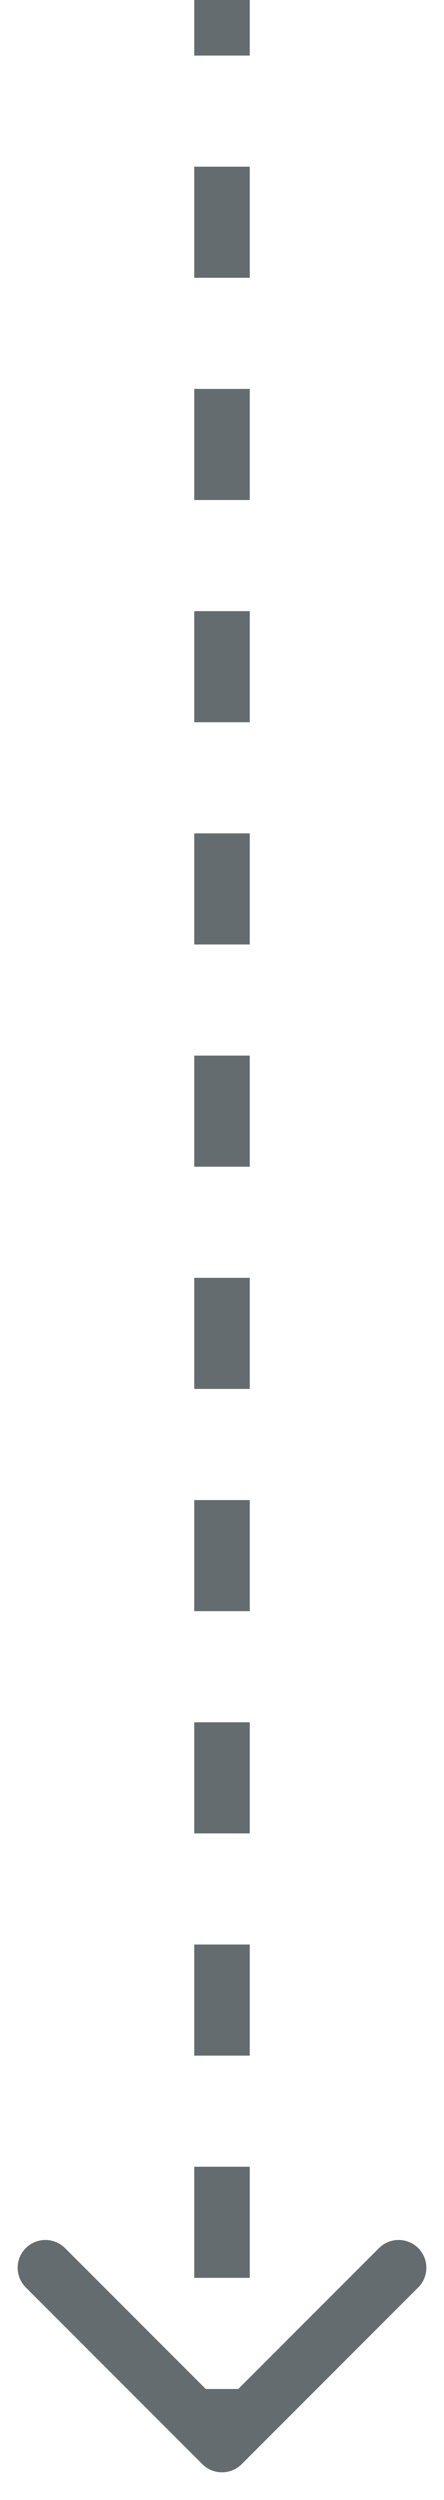 <svg width="8" height="45" viewBox="0 0 8 45" fill="none" xmlns="http://www.w3.org/2000/svg">
<path d="M3.646 44.354C3.842 44.549 4.158 44.549 4.354 44.354L7.536 41.172C7.731 40.976 7.731 40.66 7.536 40.465C7.34 40.269 7.024 40.269 6.828 40.465L4 43.293L1.172 40.465C0.976 40.269 0.66 40.269 0.464 40.465C0.269 40.66 0.269 40.976 0.464 41.172L3.646 44.354ZM3.5 3.47704e-08L3.5 1L4.5 1L4.5 -3.47704e-08L3.5 3.47704e-08ZM3.5 3L3.5 5L4.5 5L4.5 3L3.5 3ZM3.5 7L3.5 9L4.5 9L4.5 7L3.5 7ZM3.5 11L3.5 13L4.5 13L4.5 11L3.5 11ZM3.5 15L3.5 17L4.5 17L4.5 15L3.5 15ZM3.5 19L3.5 21L4.5 21L4.5 19L3.5 19ZM3.5 23L3.5 25L4.5 25L4.5 23L3.5 23ZM3.5 27L3.5 29L4.5 29L4.5 27L3.5 27ZM3.5 31L3.5 33L4.5 33L4.5 31L3.5 31ZM3.5 35L3.5 37L4.5 37L4.5 35L3.5 35ZM3.5 39L3.5 41L4.5 41L4.5 39L3.5 39ZM3.5 43L3.5 44L4.5 44L4.5 43L3.5 43Z" fill="#656C6F"/>
</svg>
